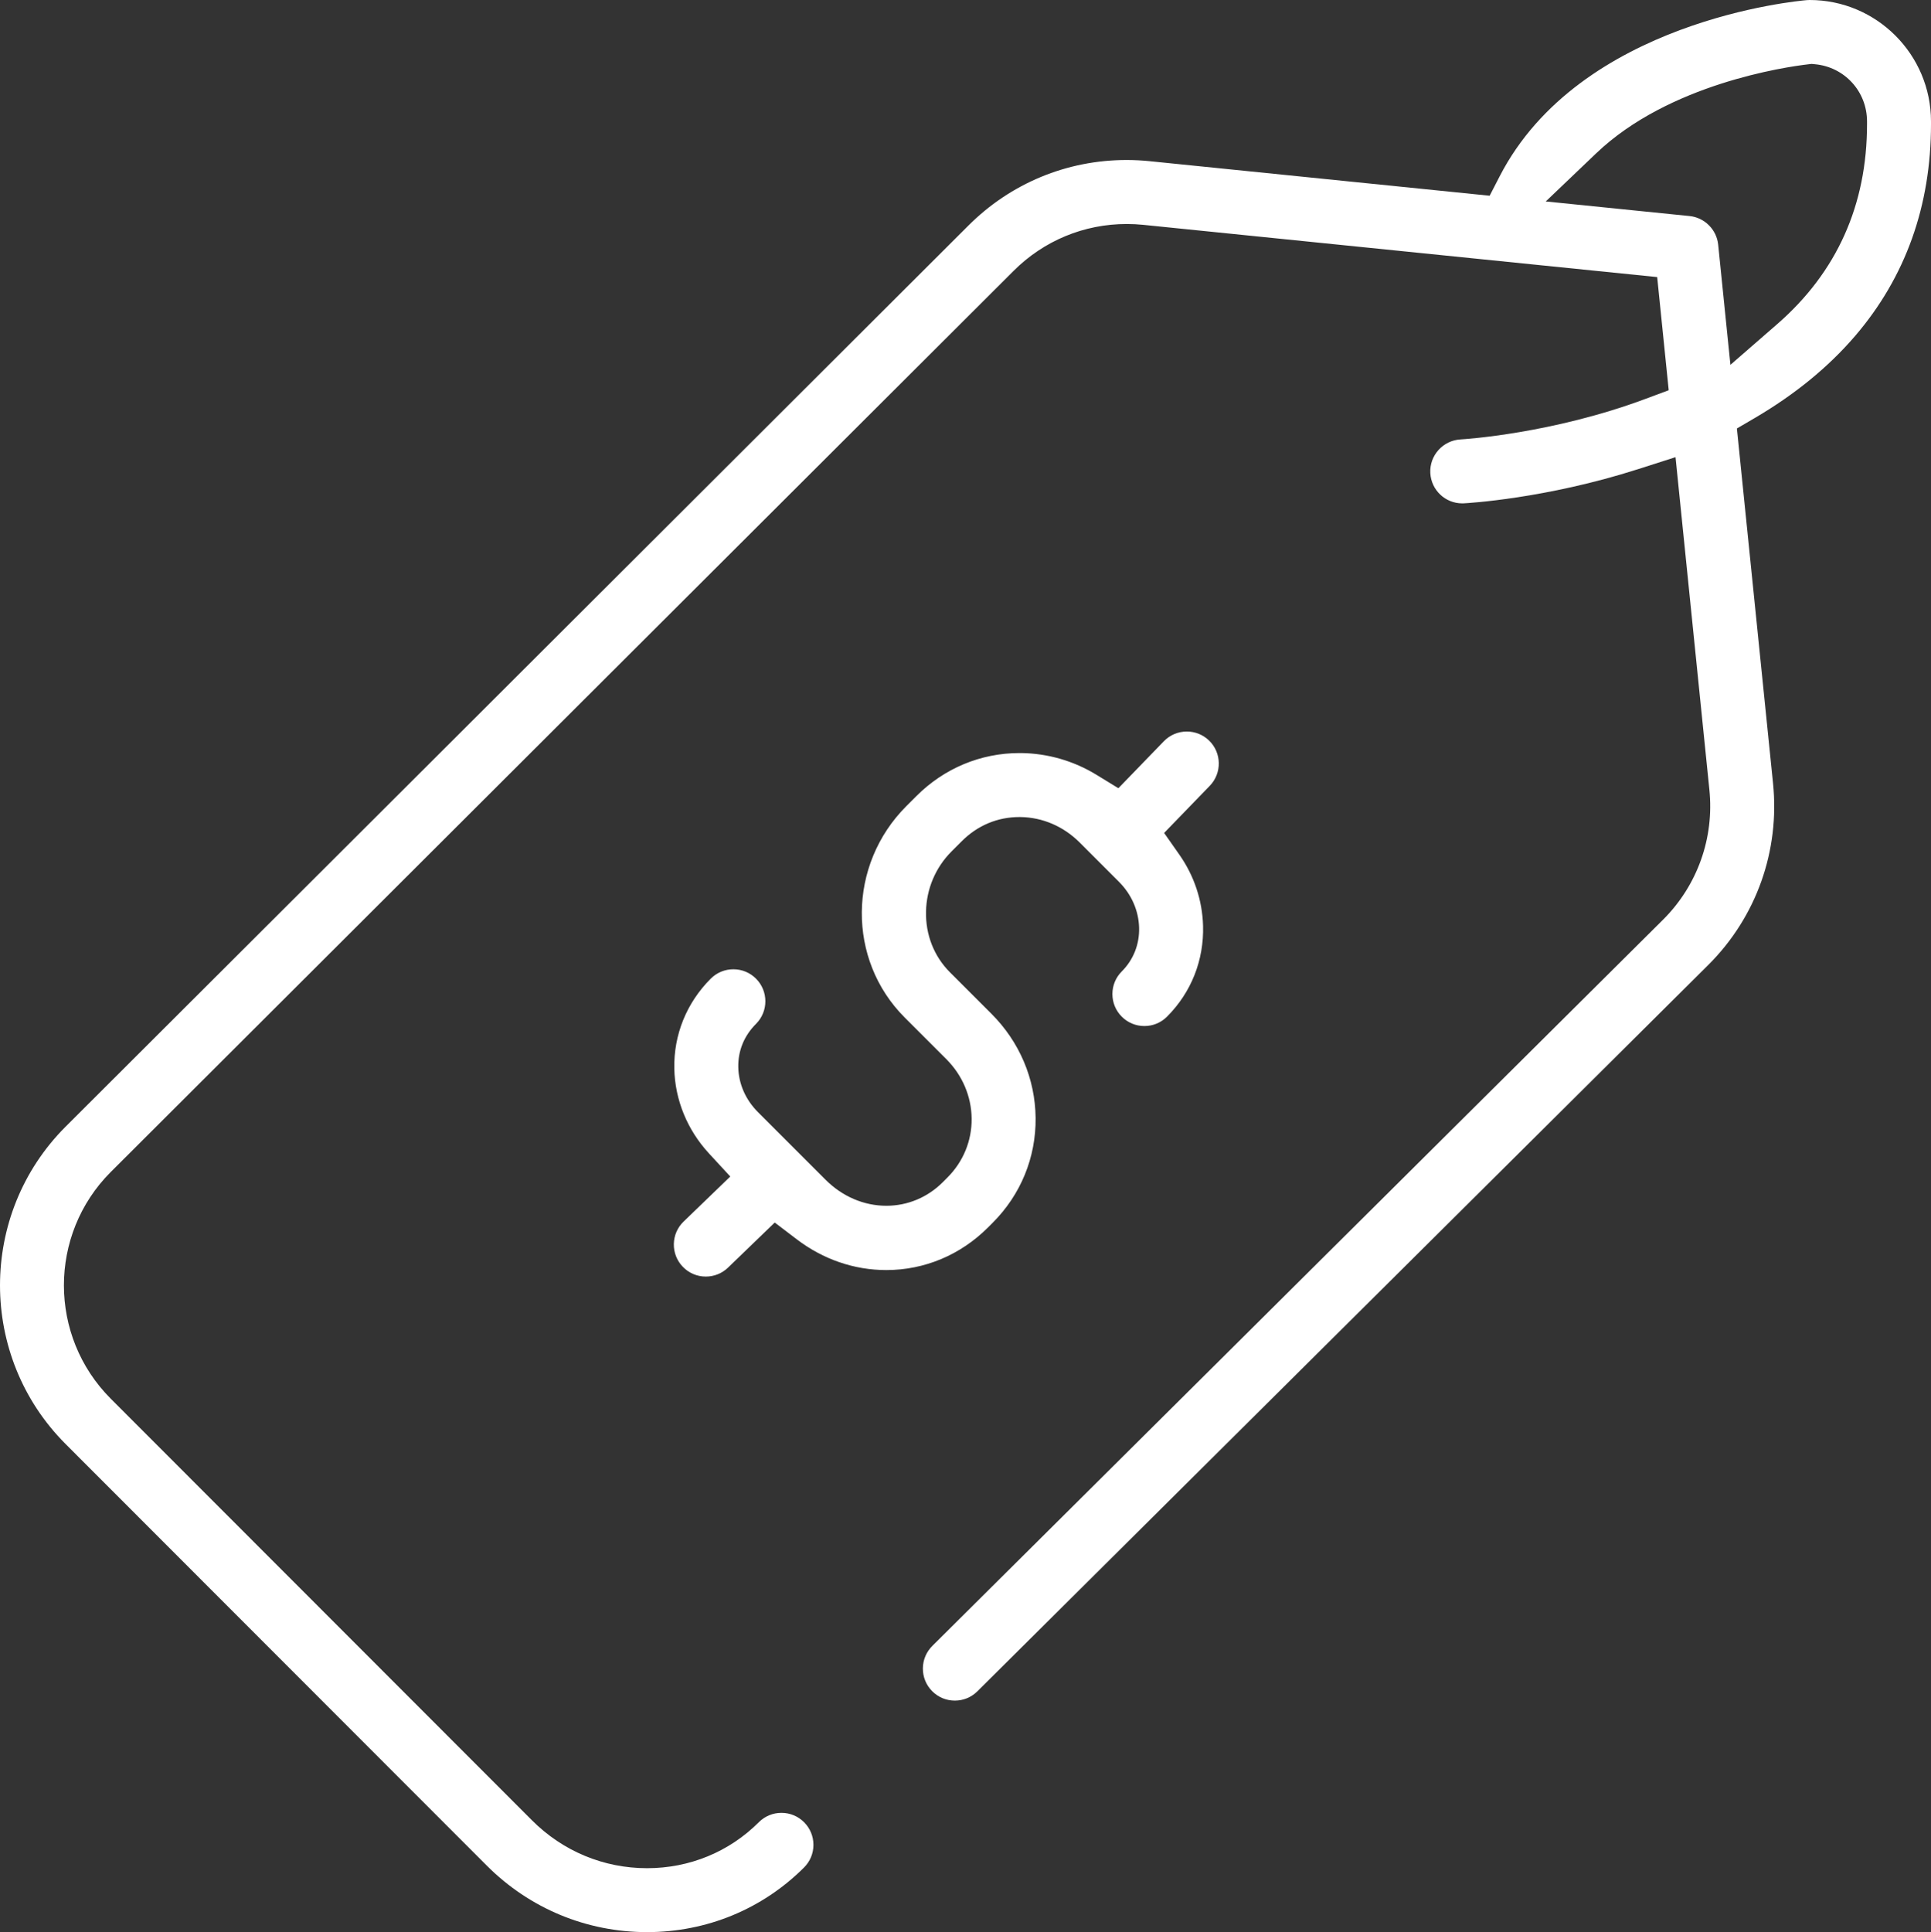 <?xml version="1.0" encoding="utf-8"?>
<!-- Generator: Adobe Illustrator 16.0.0, SVG Export Plug-In . SVG Version: 6.00 Build 0)  -->
<!DOCTYPE svg PUBLIC "-//W3C//DTD SVG 1.1//EN" "http://www.w3.org/Graphics/SVG/1.1/DTD/svg11.dtd">
<svg version="1.1" id="Layer_1" xmlns="http://www.w3.org/2000/svg" xmlns:xlink="http://www.w3.org/1999/xlink" x="0px" y="0px"
	 width="600.72px" height="601.001px" viewBox="-99.01 10.002 600.72 601.001"
	 enable-background="new -99.01 10.002 600.72 601.001" xml:space="preserve">
<rect x="-99.01" y="10.002" width="600.72" height="601.001" fill="#333333" stroke="none"/>
<g>
	<path fill="#FFFFFF" d="M120.566,407.087c2.591,0,5.045-0.99,6.91-2.788l14.527-14.02l6.827,5.197
		c8.237,6.271,17.883,9.587,27.897,9.587c11.847,0,23.07-4.7,31.601-13.234l1.471-1.471c8.742-8.739,13.488-20.322,13.363-32.616
		c-0.127-12.159-5.005-23.663-13.733-32.39l-12.928-12.925c-4.956-4.959-7.595-11.678-7.433-18.92
		c0.158-7.075,2.984-13.711,7.96-18.683l3.148-3.148c4.921-4.926,11.14-7.53,17.984-7.53l0.222,0.001
		c6.901,0.076,13.454,2.888,18.482,7.916l12.223,12.227c3.889,3.881,6.116,8.936,6.269,14.229c0.155,5.171-1.759,10.021-5.389,13.65
		c-1.88,1.879-2.916,4.378-2.916,7.034c0,2.658,1.036,5.158,2.916,7.039c1.88,1.88,4.379,2.915,7.037,2.915
		c2.656,0,5.154-1.035,7.034-2.914c7.544-7.541,11.525-17.597,11.212-28.314c-0.231-7.9-2.778-15.533-7.364-22.071l-4.742-6.764
		l14.206-14.671c3.816-3.944,3.715-10.258-0.227-14.075c-1.865-1.807-4.323-2.802-6.919-2.802c-2.721,0-5.261,1.077-7.154,3.031
		l-14.141,14.604L242.079,251c-7.071-4.328-15.178-6.664-23.444-6.756l-0.5,0.001c-12.043,0-23.417,4.743-32.029,13.355
		l-3.158,3.154c-18.266,18.269-18.5,47.763-0.521,65.745l12.93,12.926c5.021,5.022,7.828,11.599,7.903,18.519
		c0.071,6.903-2.605,13.416-7.536,18.341l-1.455,1.46c-4.727,4.724-10.953,7.321-17.537,7.321c-6.978,0-13.696-2.876-18.917-8.099
		l-21.013-21.014c-3.848-3.839-6.029-8.79-6.139-13.938c-0.11-5.138,1.8-9.817,5.522-13.532c3.874-3.875,3.872-10.188-0.008-14.069
		c-1.879-1.878-4.378-2.913-7.037-2.913c-2.659,0-5.159,1.035-7.041,2.916c-7.533,7.533-11.559,17.486-11.336,28.025
		c0.207,9.678,4.035,19.031,10.778,26.336l6.633,7.188l-14.515,14.007c-1.915,1.847-2.995,4.327-3.043,6.986
		c-0.047,2.656,0.942,5.173,2.787,7.084C115.295,406.007,117.839,407.087,120.566,407.087z"/>
	<path fill="#FFFFFF" d="M463.952,10.002c-0.273,0-0.541,0.011-0.817,0.035c-2.881,0.238-70.643,6.359-95.6,54.791l-3.121,6.057
		L258.617,60.134c-2.372-0.241-4.781-0.363-7.159-0.363c-18.599,0-36.096,7.266-49.268,20.458L-78.656,360.51
		c-27.149,27.198-27.137,71.455,0.034,98.648L52.407,590.297c13.342,13.353,31.06,20.706,49.889,20.706
		c18.51-0.004,35.852-7.146,48.831-20.111c1.88-1.879,2.916-4.378,2.917-7.036c0.001-2.657-1.033-5.156-2.912-7.036
		c-1.88-1.883-4.38-2.919-7.04-2.919c-2.657,0-5.155,1.033-7.034,2.91c-9.231,9.225-21.576,14.306-34.76,14.307
		c-13.5,0.001-26.217-5.287-35.811-14.892L-64.544,445.089c-19.424-19.439-19.446-51.062-0.05-70.491L216.257,94.312
		c9.424-9.437,21.948-14.637,35.26-14.637c1.688,0,3.399,0.086,5.086,0.257l159.927,16.256l3.586,35.196l-7.24,2.698
		c-29.047,10.828-56.328,12.534-57.476,12.602c-5.509,0.296-9.736,4.99-9.449,10.463c0.278,5.287,4.637,9.429,9.92,9.429
		c0.17,0,0.341-0.003,0.511-0.012c1.041-0.054,25.371-1.405,54.107-10.6l11.746-3.759l10.536,103.471
		c1.525,14.964-3.694,29.656-14.321,40.305L191.087,521.917c-1.918,1.89-2.978,4.386-2.997,7.044
		c-0.02,2.659,0.996,5.166,2.861,7.06c1.884,1.911,4.402,2.965,7.088,2.965c2.629,0,5.109-1.018,6.983-2.864l227.5-226.067
		c14.877-14.864,22.188-35.423,20.05-56.395l-11.243-110.38l5.547-3.248c12.444-7.285,22.954-15.877,31.238-25.54
		c15.675-18.294,23.613-40.475,23.596-65.924v-0.803C501.71,26.942,484.771,10.002,463.952,10.002z M481.808,48.571
		c0.018,25.157-9.382,46.101-27.938,62.246l-14.559,12.667l-3.807-37.386c-0.476-4.676-4.217-8.416-8.896-8.893l-44.737-4.544
		l15.703-14.988c22.646-21.619,58.891-26.841,65.927-27.669l1.04-0.122l1.041,0.096c9.25,0.848,16.226,8.494,16.226,17.786V48.571z"
		/>
</g>
</svg>
